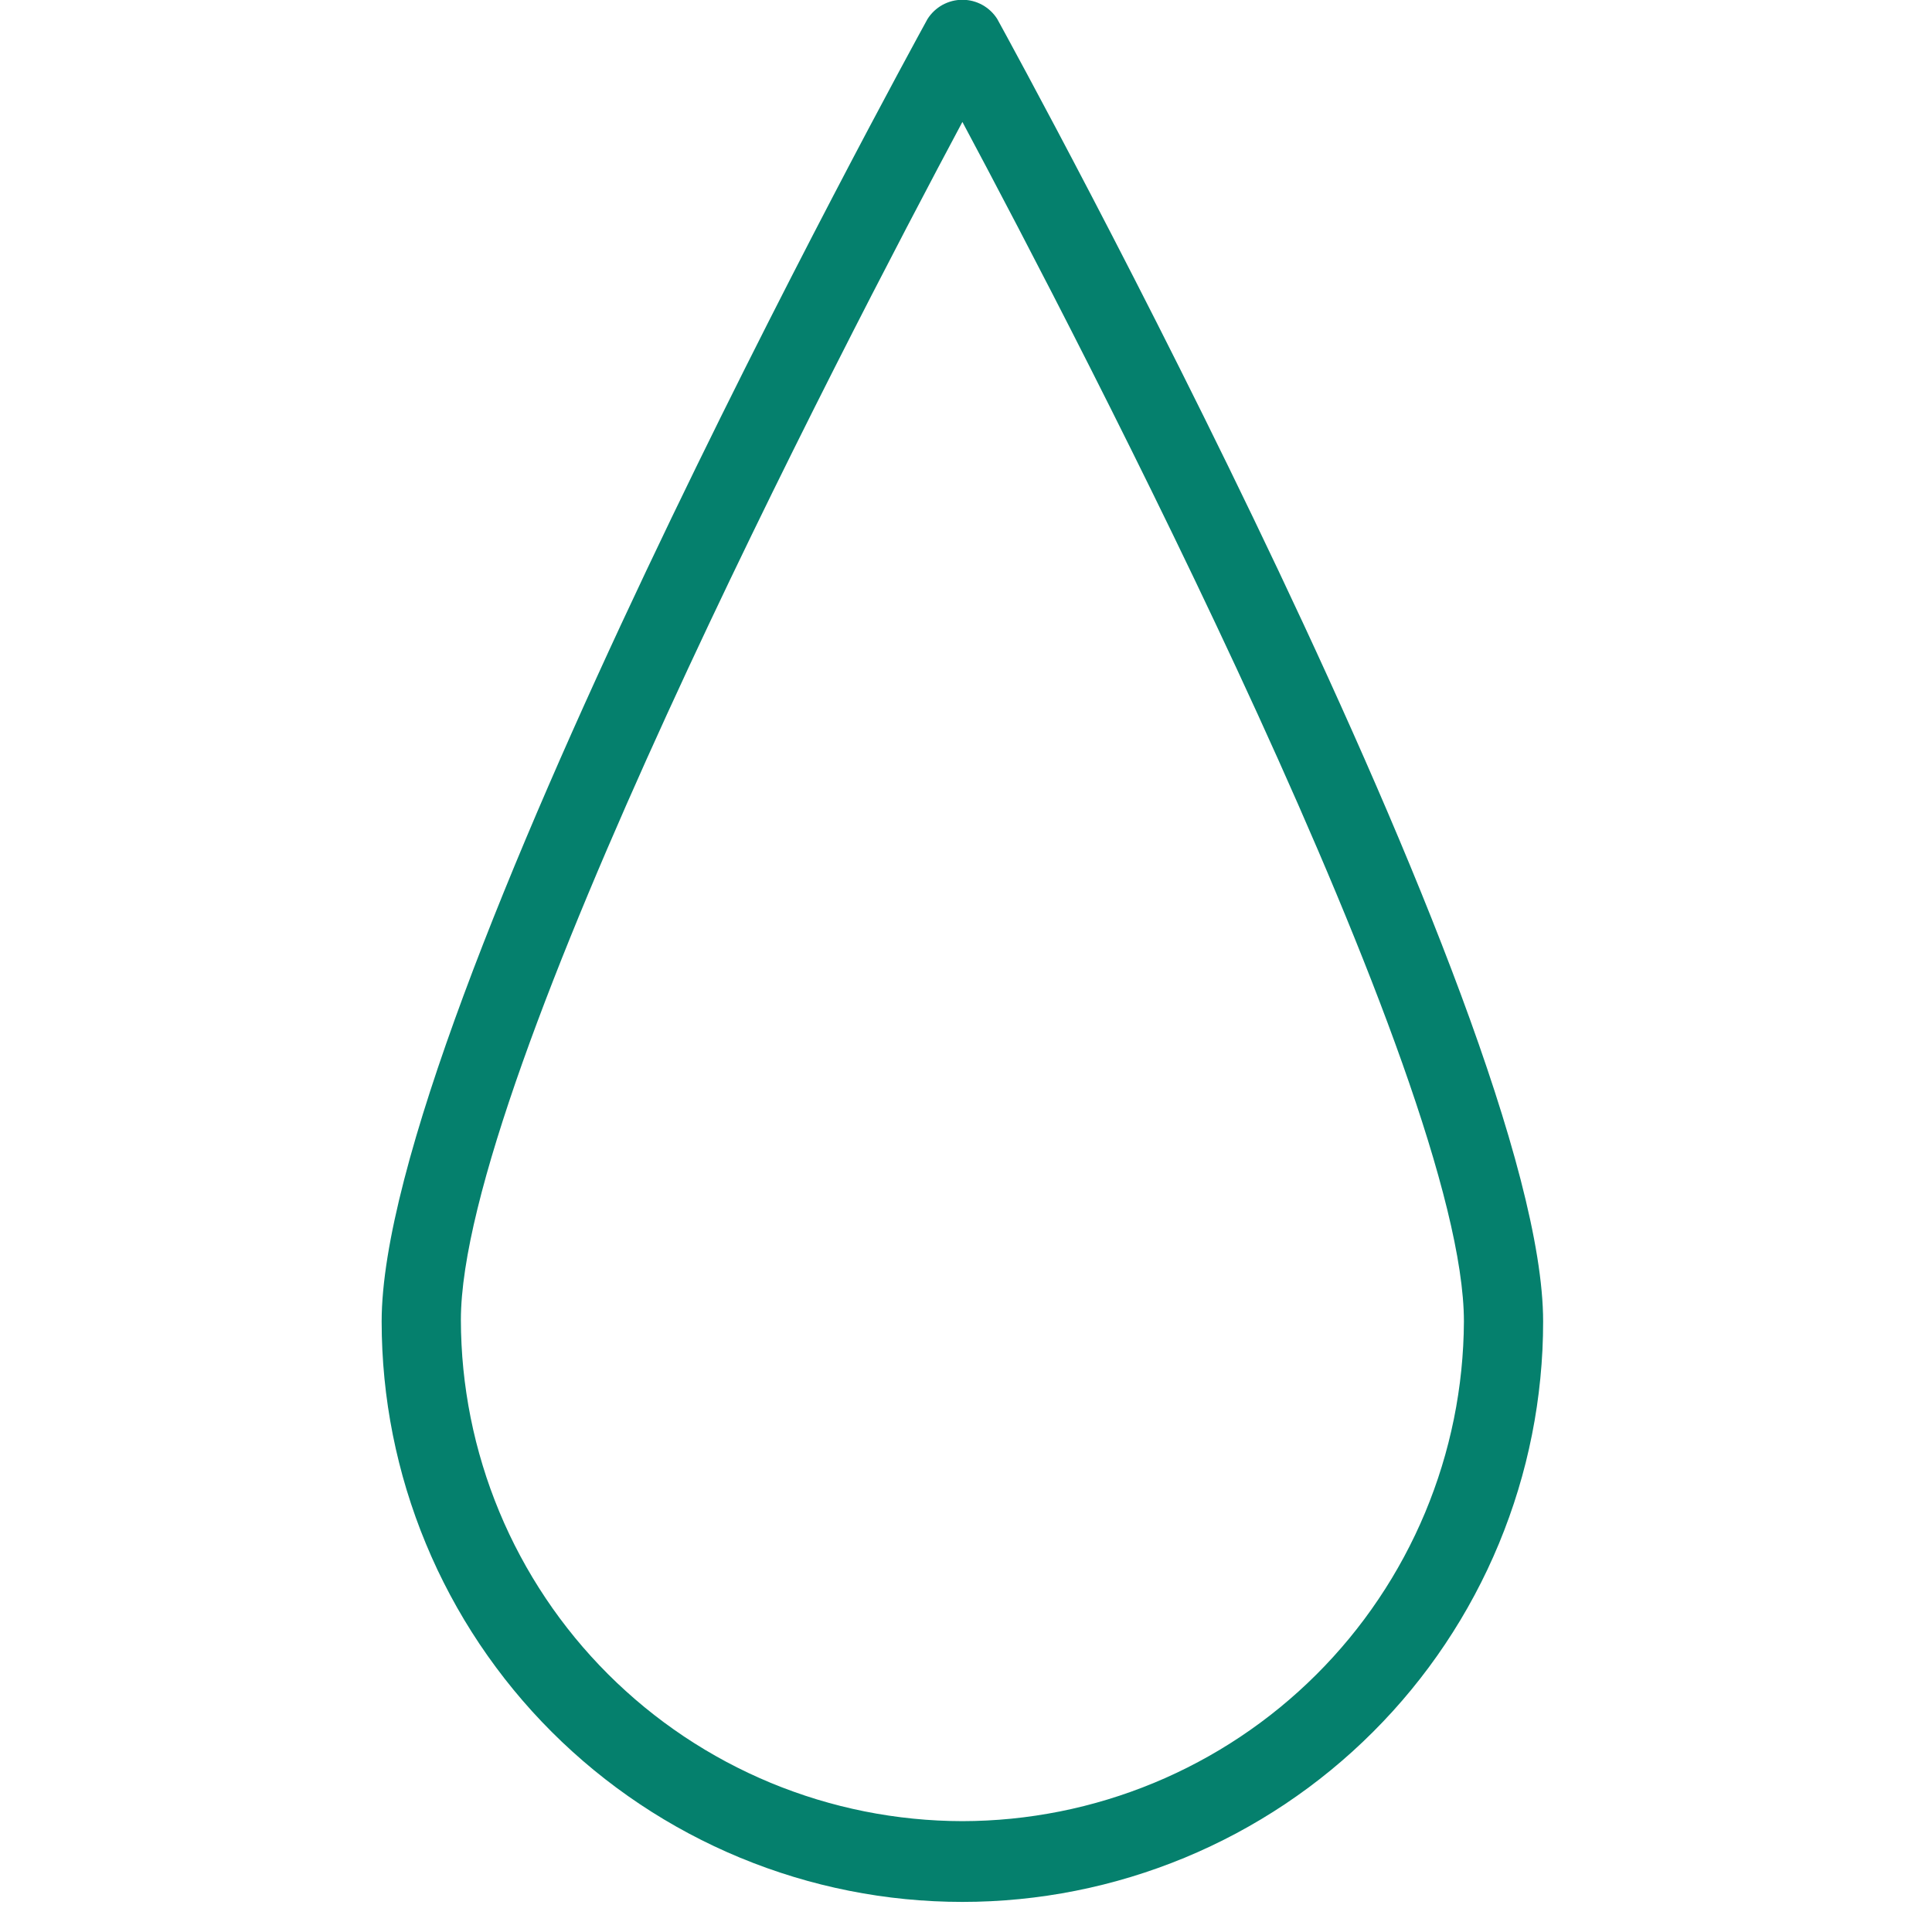 <svg xmlns="http://www.w3.org/2000/svg" xmlns:xlink="http://www.w3.org/1999/xlink" width="500" zoomAndPan="magnify" viewBox="0 0 375 375" height="500" preserveAspectRatio="xMidYMid meet" version="1.0"><path fill="#05806d" d="M 193.566 3.688 C 193.387 3.402 193.191 3.133 192.977 2.871 C 192.762 2.613 192.531 2.367 192.289 2.137 C 192.043 1.906 191.785 1.691 191.512 1.492 C 191.242 1.293 190.957 1.113 190.664 0.949 C 190.367 0.789 190.066 0.645 189.754 0.52 C 189.441 0.398 189.121 0.293 188.793 0.207 C 188.469 0.125 188.141 0.062 187.805 0.02 C 187.473 -0.023 187.137 -0.043 186.801 -0.043 C 186.461 -0.043 186.129 -0.023 185.793 0.02 C 185.461 0.062 185.129 0.125 184.805 0.207 C 184.477 0.293 184.16 0.398 183.848 0.52 C 183.535 0.645 183.23 0.789 182.934 0.949 C 182.641 1.113 182.355 1.293 182.086 1.492 C 181.812 1.691 181.555 1.906 181.309 2.137 C 181.066 2.367 180.836 2.613 180.621 2.871 C 180.41 3.133 180.211 3.402 180.031 3.688 C 175.727 11.527 74.078 197.184 74.078 256.508 C 74.078 258.352 74.125 260.191 74.215 262.035 C 74.305 263.875 74.441 265.715 74.621 267.547 C 74.801 269.383 75.027 271.211 75.297 273.035 C 75.57 274.859 75.883 276.676 76.242 278.484 C 76.605 280.293 77.008 282.09 77.457 283.879 C 77.902 285.668 78.395 287.445 78.93 289.207 C 79.469 290.973 80.047 292.723 80.668 294.457 C 81.289 296.195 81.953 297.914 82.66 299.617 C 83.363 301.32 84.113 303.004 84.898 304.672 C 85.688 306.34 86.52 307.984 87.387 309.609 C 88.258 311.238 89.168 312.84 90.113 314.422 C 91.062 316.004 92.051 317.559 93.074 319.094 C 94.102 320.625 95.16 322.133 96.262 323.613 C 97.359 325.094 98.492 326.547 99.664 327.973 C 100.836 329.398 102.039 330.793 103.277 332.16 C 104.516 333.527 105.789 334.859 107.094 336.164 C 108.398 337.469 109.734 338.738 111.102 339.977 C 112.469 341.215 113.863 342.418 115.289 343.59 C 116.715 344.758 118.168 345.891 119.652 346.992 C 121.133 348.09 122.641 349.148 124.176 350.176 C 125.707 351.199 127.266 352.184 128.848 353.133 C 130.43 354.082 132.035 354.988 133.664 355.859 C 135.289 356.727 136.938 357.555 138.605 358.344 C 140.273 359.133 141.957 359.879 143.664 360.586 C 145.367 361.289 147.086 361.953 148.824 362.574 C 150.562 363.195 152.312 363.773 154.078 364.309 C 155.844 364.844 157.621 365.336 159.41 365.785 C 161.199 366.23 163 366.637 164.809 366.996 C 166.617 367.355 168.434 367.672 170.258 367.941 C 172.086 368.211 173.914 368.438 175.75 368.617 C 177.586 368.797 179.426 368.934 181.27 369.023 C 183.109 369.113 184.953 369.16 186.801 369.16 C 188.645 369.16 190.488 369.113 192.332 369.023 C 194.172 368.934 196.012 368.797 197.848 368.617 C 199.684 368.438 201.516 368.211 203.34 367.941 C 205.164 367.672 206.98 367.355 208.789 366.996 C 210.598 366.637 212.398 366.23 214.188 365.785 C 215.977 365.336 217.754 364.844 219.52 364.309 C 221.285 363.773 223.035 363.195 224.773 362.574 C 226.512 361.953 228.23 361.289 229.938 360.586 C 231.641 359.879 233.328 359.133 234.992 358.344 C 236.66 357.555 238.309 356.727 239.938 355.859 C 241.562 354.988 243.168 354.082 244.75 353.133 C 246.332 352.184 247.891 351.199 249.426 350.176 C 250.957 349.148 252.465 348.09 253.949 346.992 C 255.43 345.891 256.883 344.758 258.309 343.59 C 259.734 342.418 261.133 341.215 262.5 339.977 C 263.863 338.738 265.199 337.469 266.504 336.164 C 267.809 334.859 269.082 333.527 270.32 332.16 C 271.559 330.793 272.766 329.398 273.934 327.973 C 275.105 326.547 276.238 325.094 277.34 323.613 C 278.438 322.133 279.5 320.625 280.523 319.094 C 281.547 317.559 282.535 316.004 283.484 314.422 C 284.434 312.84 285.34 311.238 286.211 309.609 C 287.082 307.984 287.91 306.34 288.699 304.672 C 289.488 303.004 290.234 301.32 290.941 299.617 C 291.645 297.914 292.309 296.195 292.93 294.457 C 293.555 292.723 294.133 290.973 294.668 289.207 C 295.203 287.445 295.695 285.668 296.145 283.879 C 296.59 282.09 296.996 280.293 297.355 278.484 C 297.715 276.676 298.031 274.859 298.301 273.035 C 298.57 271.211 298.797 269.383 298.977 267.547 C 299.16 265.715 299.293 263.875 299.387 262.035 C 299.477 260.191 299.52 258.352 299.52 256.508 C 299.52 197.184 197.871 11.527 193.566 3.688 Z M 186.801 353.484 C 185.207 353.48 183.617 353.441 182.023 353.359 C 180.434 353.277 178.848 353.16 177.262 353 C 175.68 352.844 174.098 352.645 172.523 352.41 C 170.949 352.176 169.379 351.902 167.82 351.59 C 166.258 351.277 164.703 350.926 163.16 350.539 C 161.617 350.148 160.082 349.723 158.559 349.262 C 157.035 348.797 155.523 348.297 154.027 347.758 C 152.527 347.223 151.043 346.648 149.57 346.039 C 148.102 345.426 146.645 344.781 145.207 344.102 C 143.77 343.418 142.348 342.703 140.941 341.953 C 139.539 341.199 138.152 340.414 136.789 339.598 C 135.422 338.777 134.078 337.926 132.754 337.043 C 131.43 336.156 130.129 335.238 128.852 334.293 C 127.57 333.344 126.316 332.363 125.086 331.355 C 123.855 330.344 122.652 329.305 121.473 328.234 C 120.289 327.168 119.137 326.07 118.012 324.945 C 116.887 323.82 115.789 322.668 114.719 321.488 C 113.648 320.309 112.609 319.105 111.598 317.875 C 110.59 316.645 109.609 315.391 108.66 314.113 C 107.711 312.836 106.793 311.535 105.91 310.211 C 105.023 308.887 104.172 307.543 103.352 306.18 C 102.531 304.816 101.746 303.43 100.996 302.027 C 100.242 300.625 99.527 299.203 98.844 297.766 C 98.164 296.328 97.516 294.875 96.906 293.402 C 96.297 291.934 95.723 290.449 95.184 288.953 C 94.645 287.453 94.145 285.945 93.684 284.422 C 93.219 282.898 92.793 281.367 92.402 279.824 C 92.016 278.281 91.664 276.727 91.352 275.168 C 91.039 273.605 90.766 272.039 90.531 270.465 C 90.293 268.891 90.098 267.312 89.938 265.73 C 89.781 264.145 89.66 262.559 89.582 260.969 C 89.5 259.379 89.457 257.789 89.457 256.199 C 89.457 209.477 163.73 66.855 186.801 23.668 C 209.867 66.855 284.145 209.477 284.145 256.508 C 284.137 258.094 284.09 259.68 284.004 261.266 C 283.918 262.852 283.793 264.438 283.633 266.016 C 283.469 267.598 283.27 269.172 283.027 270.742 C 282.789 272.312 282.512 273.875 282.195 275.43 C 281.879 276.988 281.523 278.535 281.133 280.074 C 280.742 281.613 280.312 283.145 279.844 284.66 C 279.379 286.18 278.875 287.684 278.332 289.18 C 277.793 290.672 277.215 292.152 276.605 293.617 C 275.992 295.082 275.344 296.531 274.66 297.965 C 273.977 299.398 273.258 300.816 272.504 302.215 C 271.75 303.613 270.965 304.992 270.145 306.352 C 269.324 307.715 268.469 309.051 267.582 310.371 C 266.699 311.688 265.781 312.984 264.832 314.258 C 263.883 315.531 262.902 316.781 261.891 318.008 C 260.879 319.234 259.84 320.434 258.77 321.609 C 257.703 322.785 256.605 323.934 255.477 325.055 C 254.352 326.176 253.199 327.27 252.023 328.332 C 250.844 329.398 249.637 330.434 248.41 331.441 C 247.18 332.445 245.926 333.422 244.648 334.367 C 243.371 335.312 242.07 336.223 240.75 337.105 C 239.426 337.988 238.082 338.836 236.719 339.652 C 235.355 340.465 233.973 341.25 232.57 341.996 C 231.172 342.746 229.75 343.457 228.312 344.137 C 226.879 344.816 225.426 345.461 223.957 346.066 C 222.488 346.676 221.008 347.246 219.508 347.781 C 218.012 348.316 216.504 348.816 214.984 349.277 C 213.465 349.738 211.934 350.164 210.391 350.551 C 208.852 350.938 207.301 351.285 205.742 351.598 C 204.184 351.906 202.617 352.18 201.047 352.414 C 199.477 352.648 197.898 352.848 196.316 353.004 C 194.734 353.16 193.152 353.281 191.562 353.359 C 189.977 353.441 188.387 353.48 186.801 353.484 Z M 186.801 353.484 " fill-opacity="1" fill-rule="nonzero"/></svg>